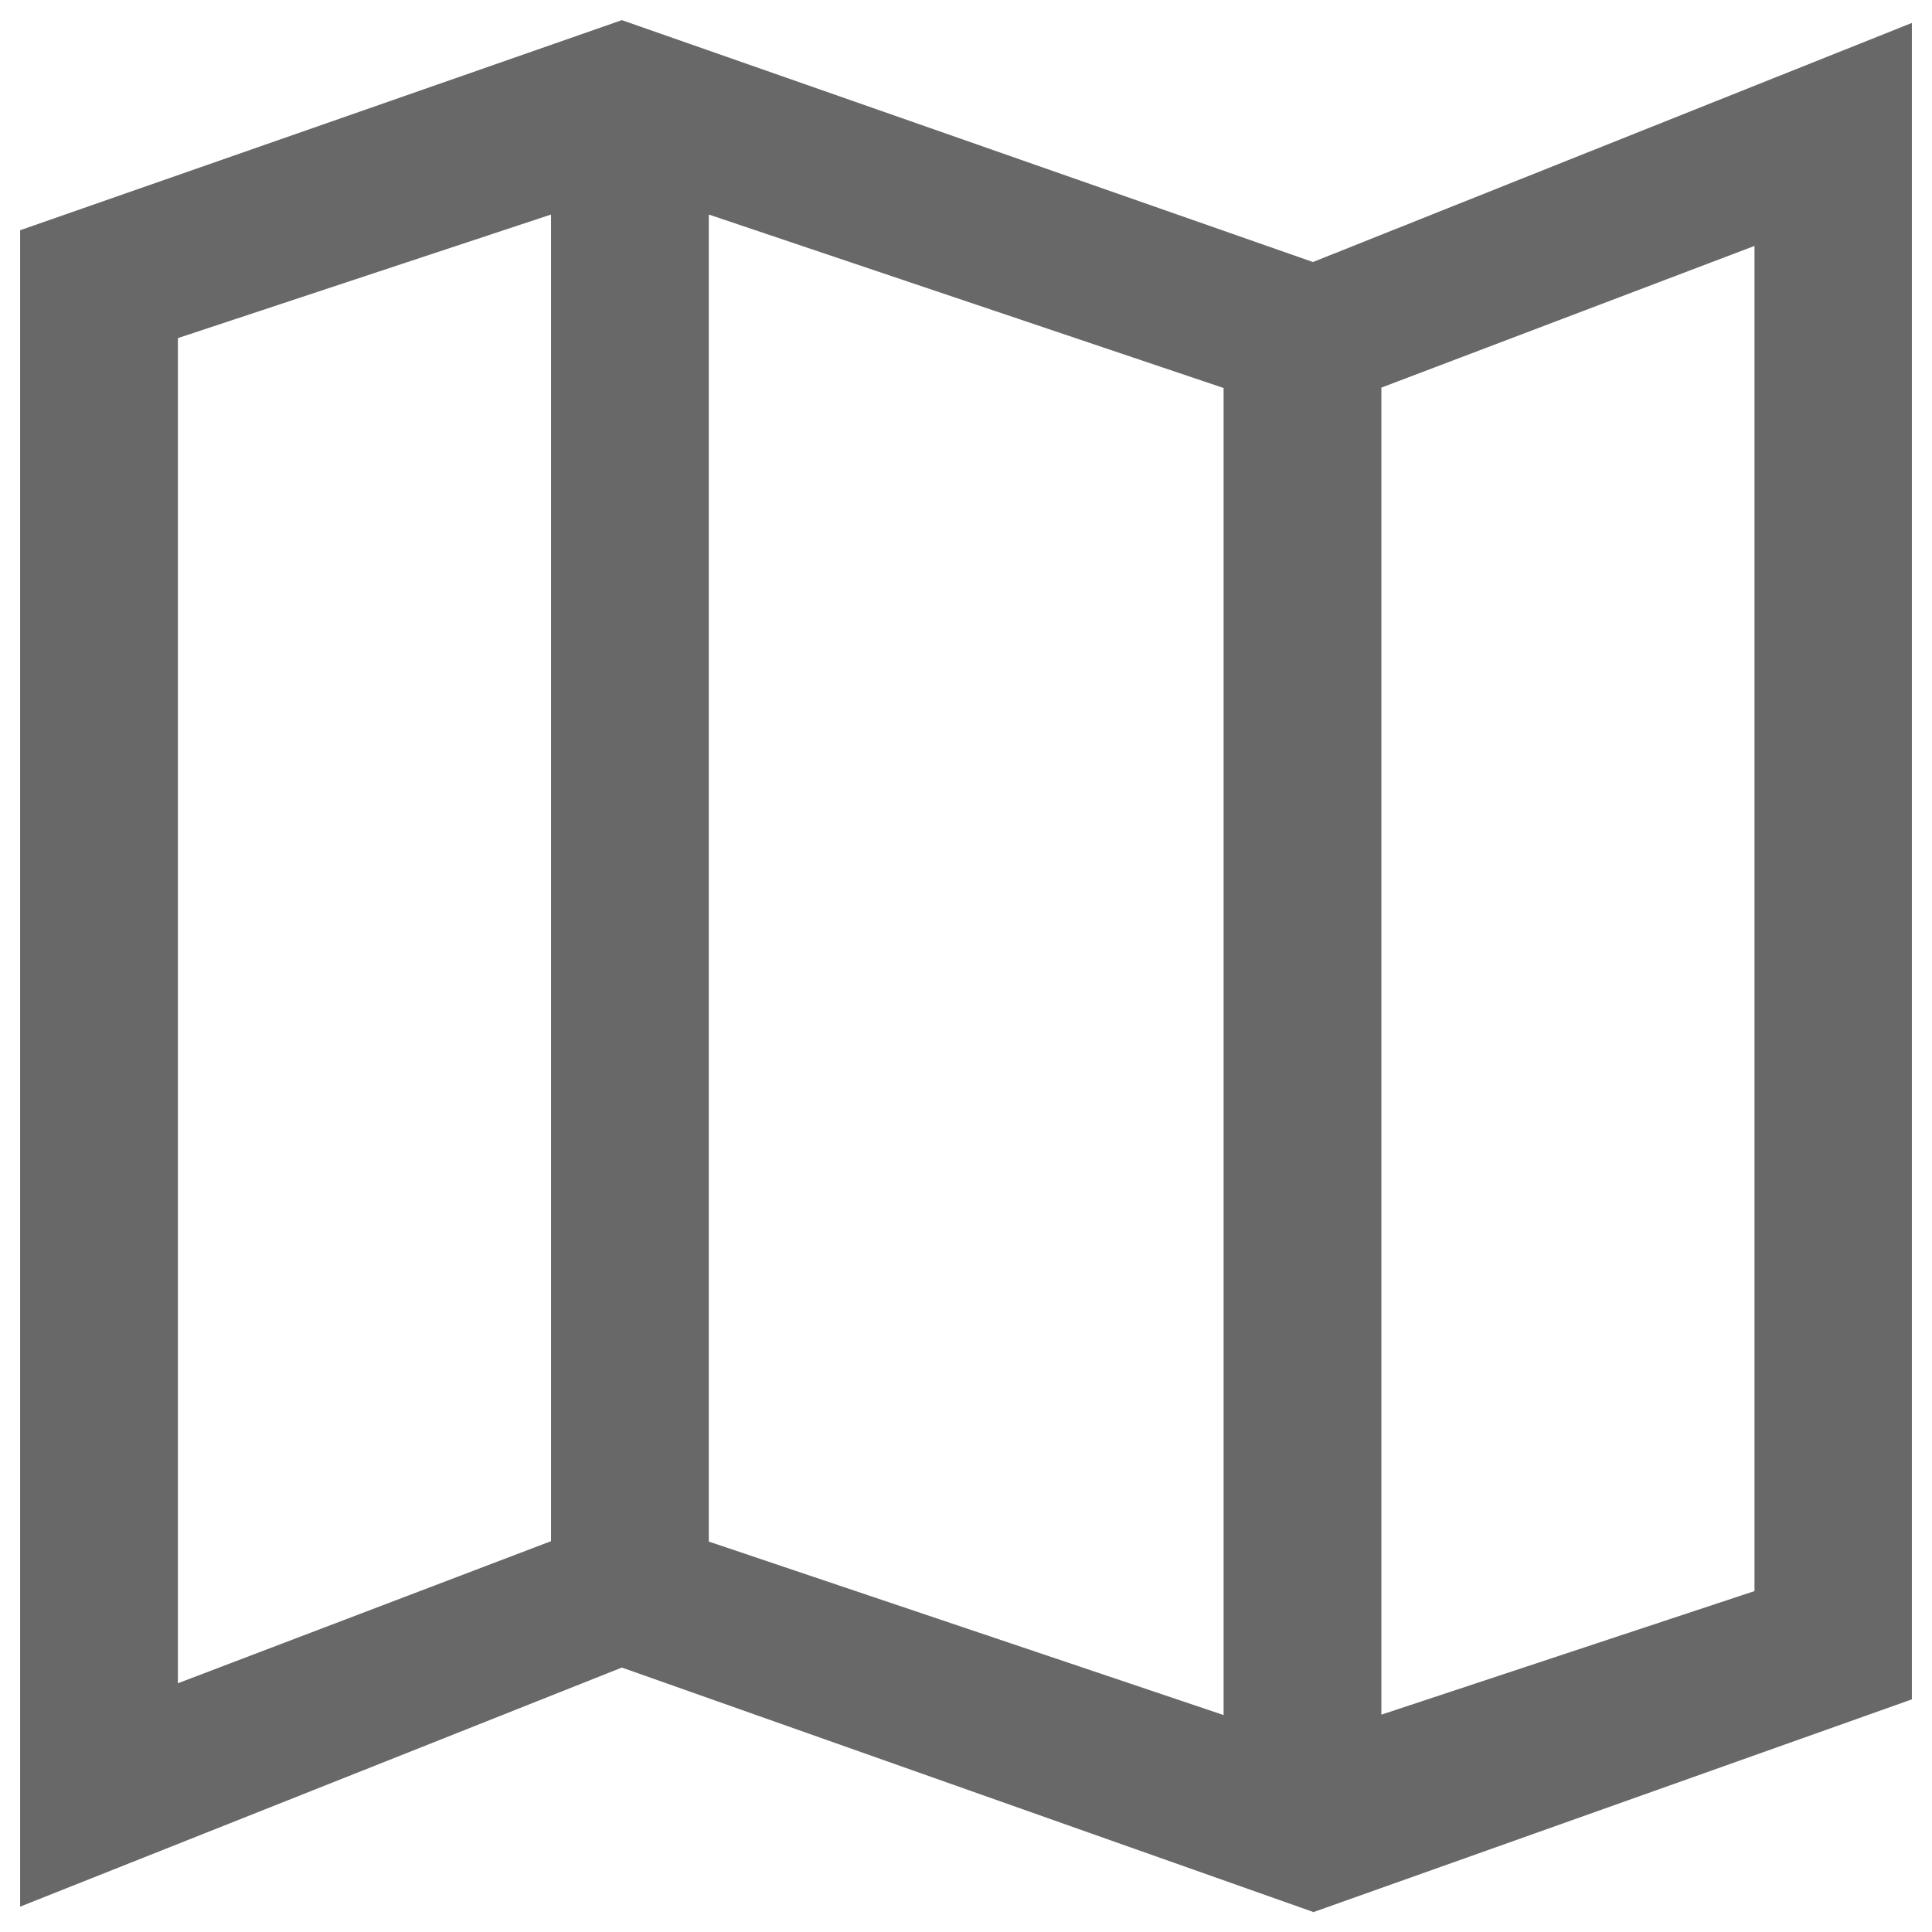 <?xml version="1.0" encoding="UTF-8"?><svg id="a" xmlns="http://www.w3.org/2000/svg" viewBox="0 0 48 48"><path d="m32.62,47.5l-17.17-6.07L.5,47.37V5.72L15.45.5l17.17,6.01L47.5.57v41.65l-14.88,5.29Zm-2.22-4.9V9.64l-12.79-4.31v32.97l12.79,4.31Zm3.92,0l9.27-3.07V6.11l-9.27,3.52v32.97Zm-29.9-.78l9.27-3.53V5.33l-9.27,3.07v33.42ZM34.31,9.64v32.97V9.64ZM13.69,5.33v32.97V5.33Z" style="fill:#686869;"/></svg>